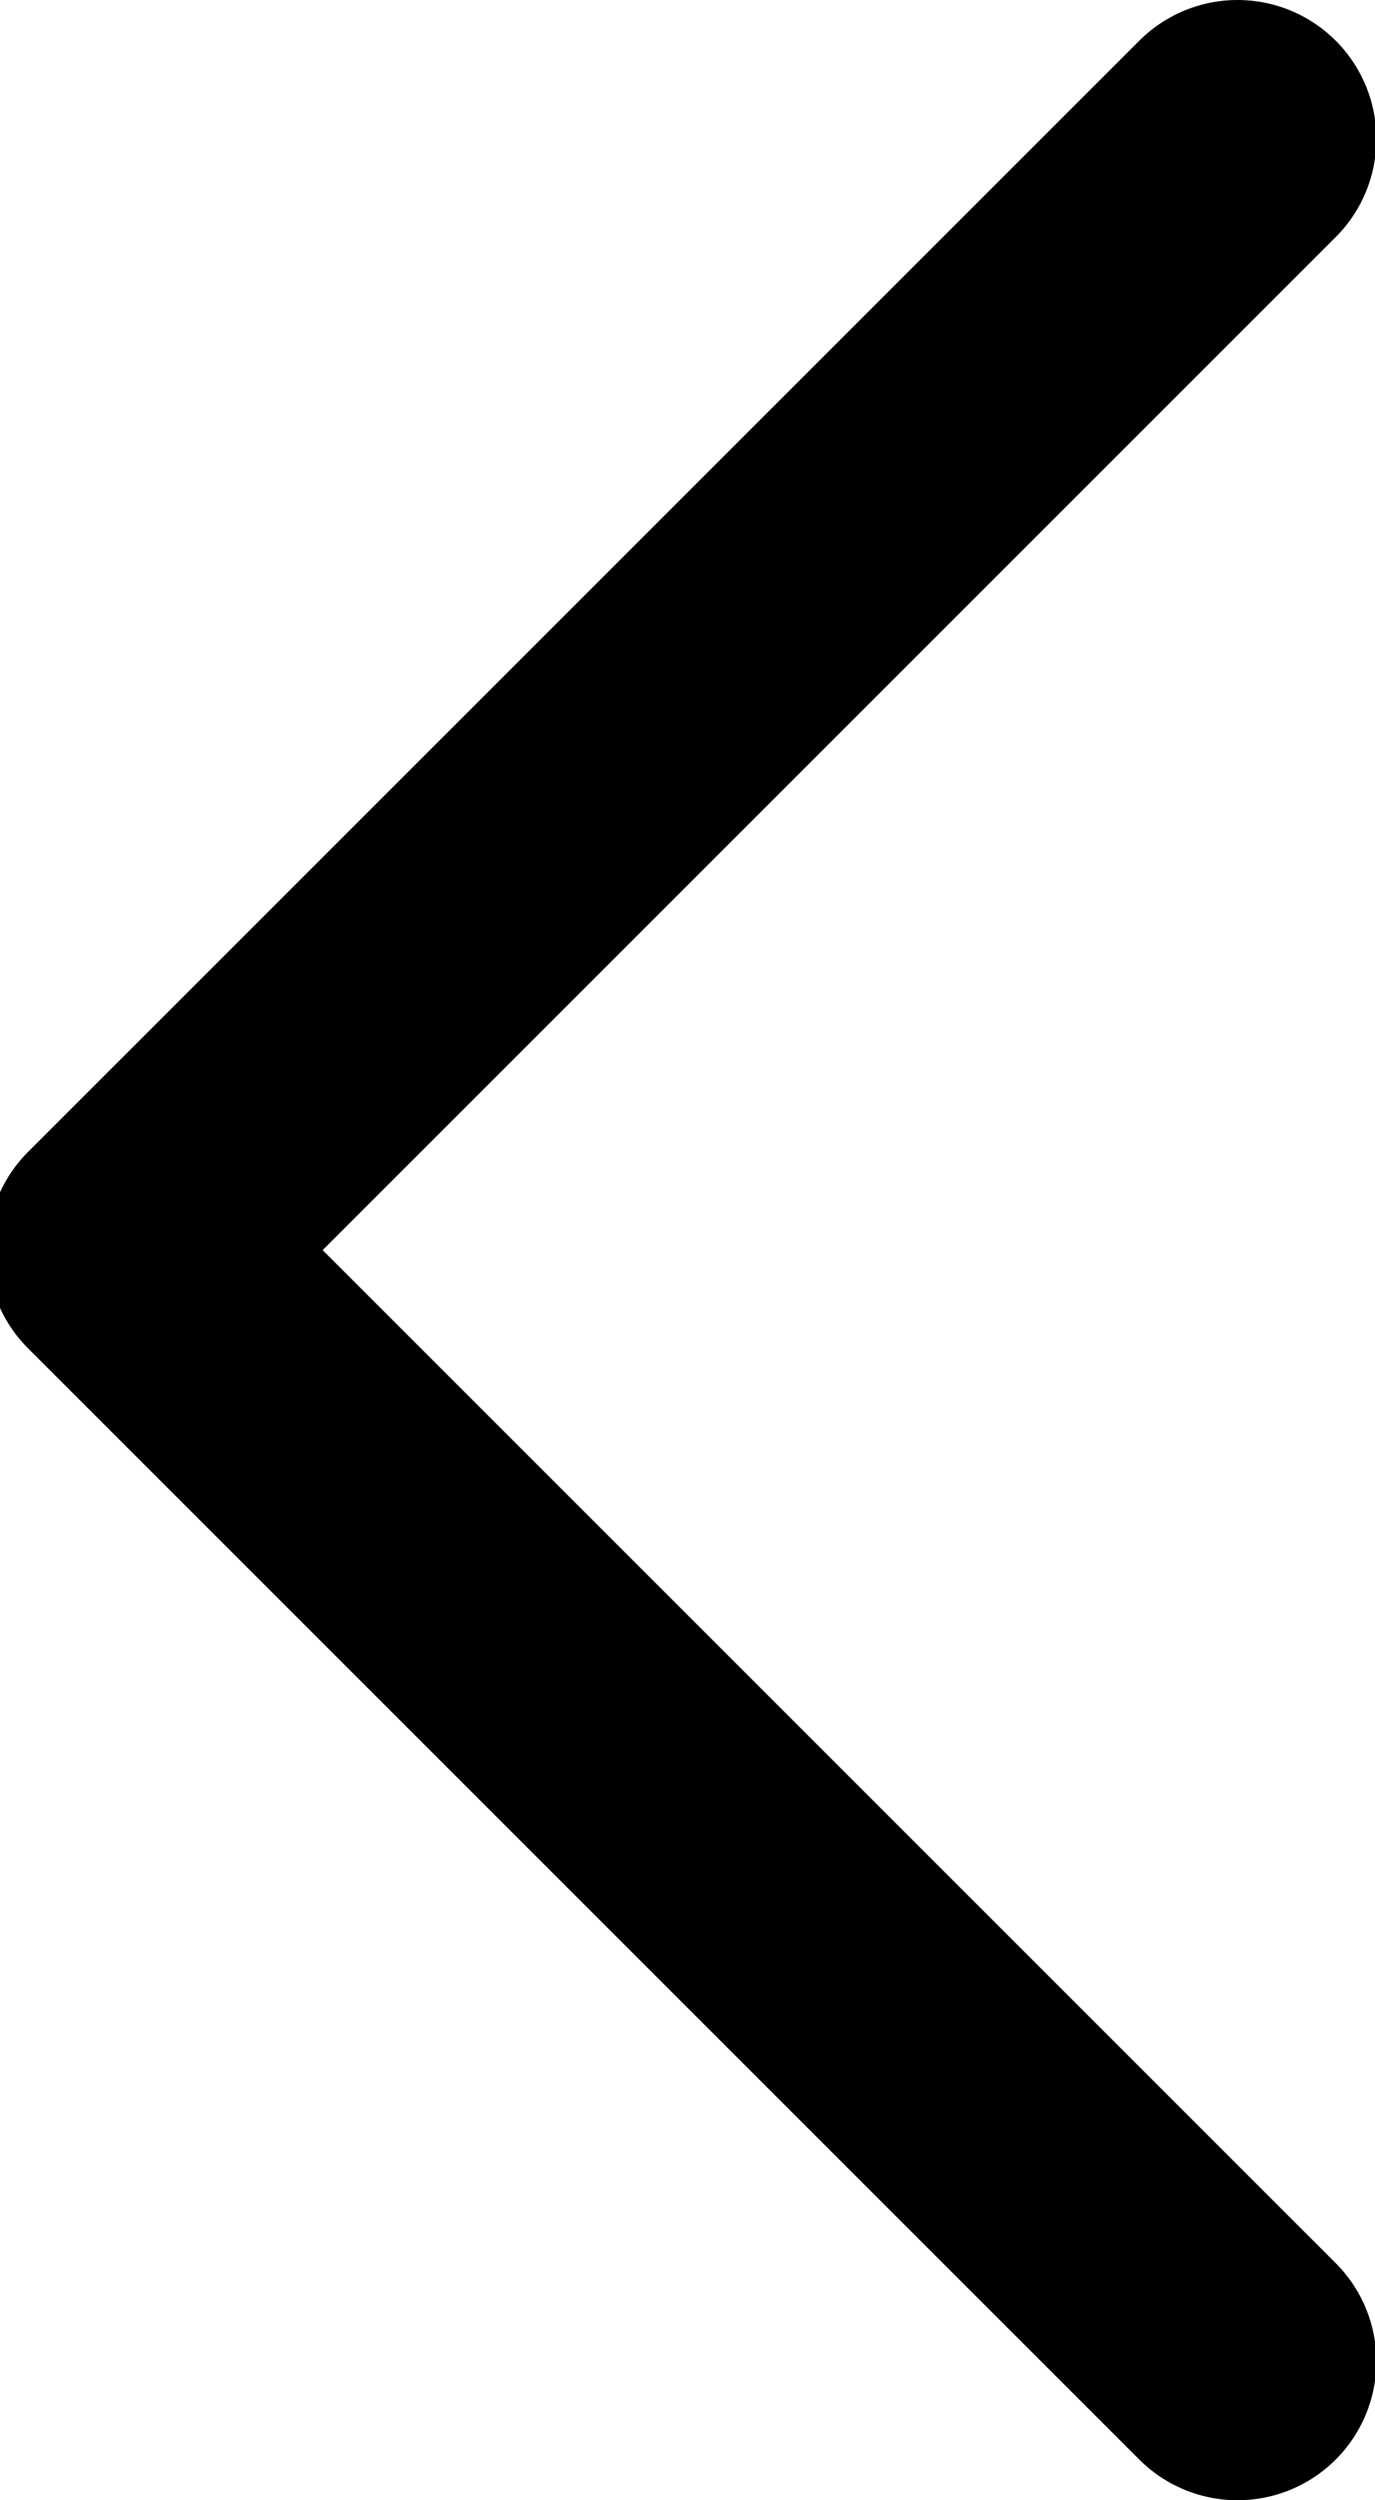 <svg width="11" height="20" viewBox="0 0 11 20" fill="none" xmlns="http://www.w3.org/2000/svg">
<g clip-path="url(#clip0_1_1570)">
<path d="M9.9 18.889L1.01 10L9.9 1.111" stroke="black" stroke-width="2.222" stroke-linecap="round" stroke-linejoin="round"/>
</g>
<defs>
<clipPath id="clip0_1_1570">
<rect width="11" height="20" fill="white" transform="matrix(-1 0 0 1 11 0)"/>
</clipPath>
</defs>
</svg>
